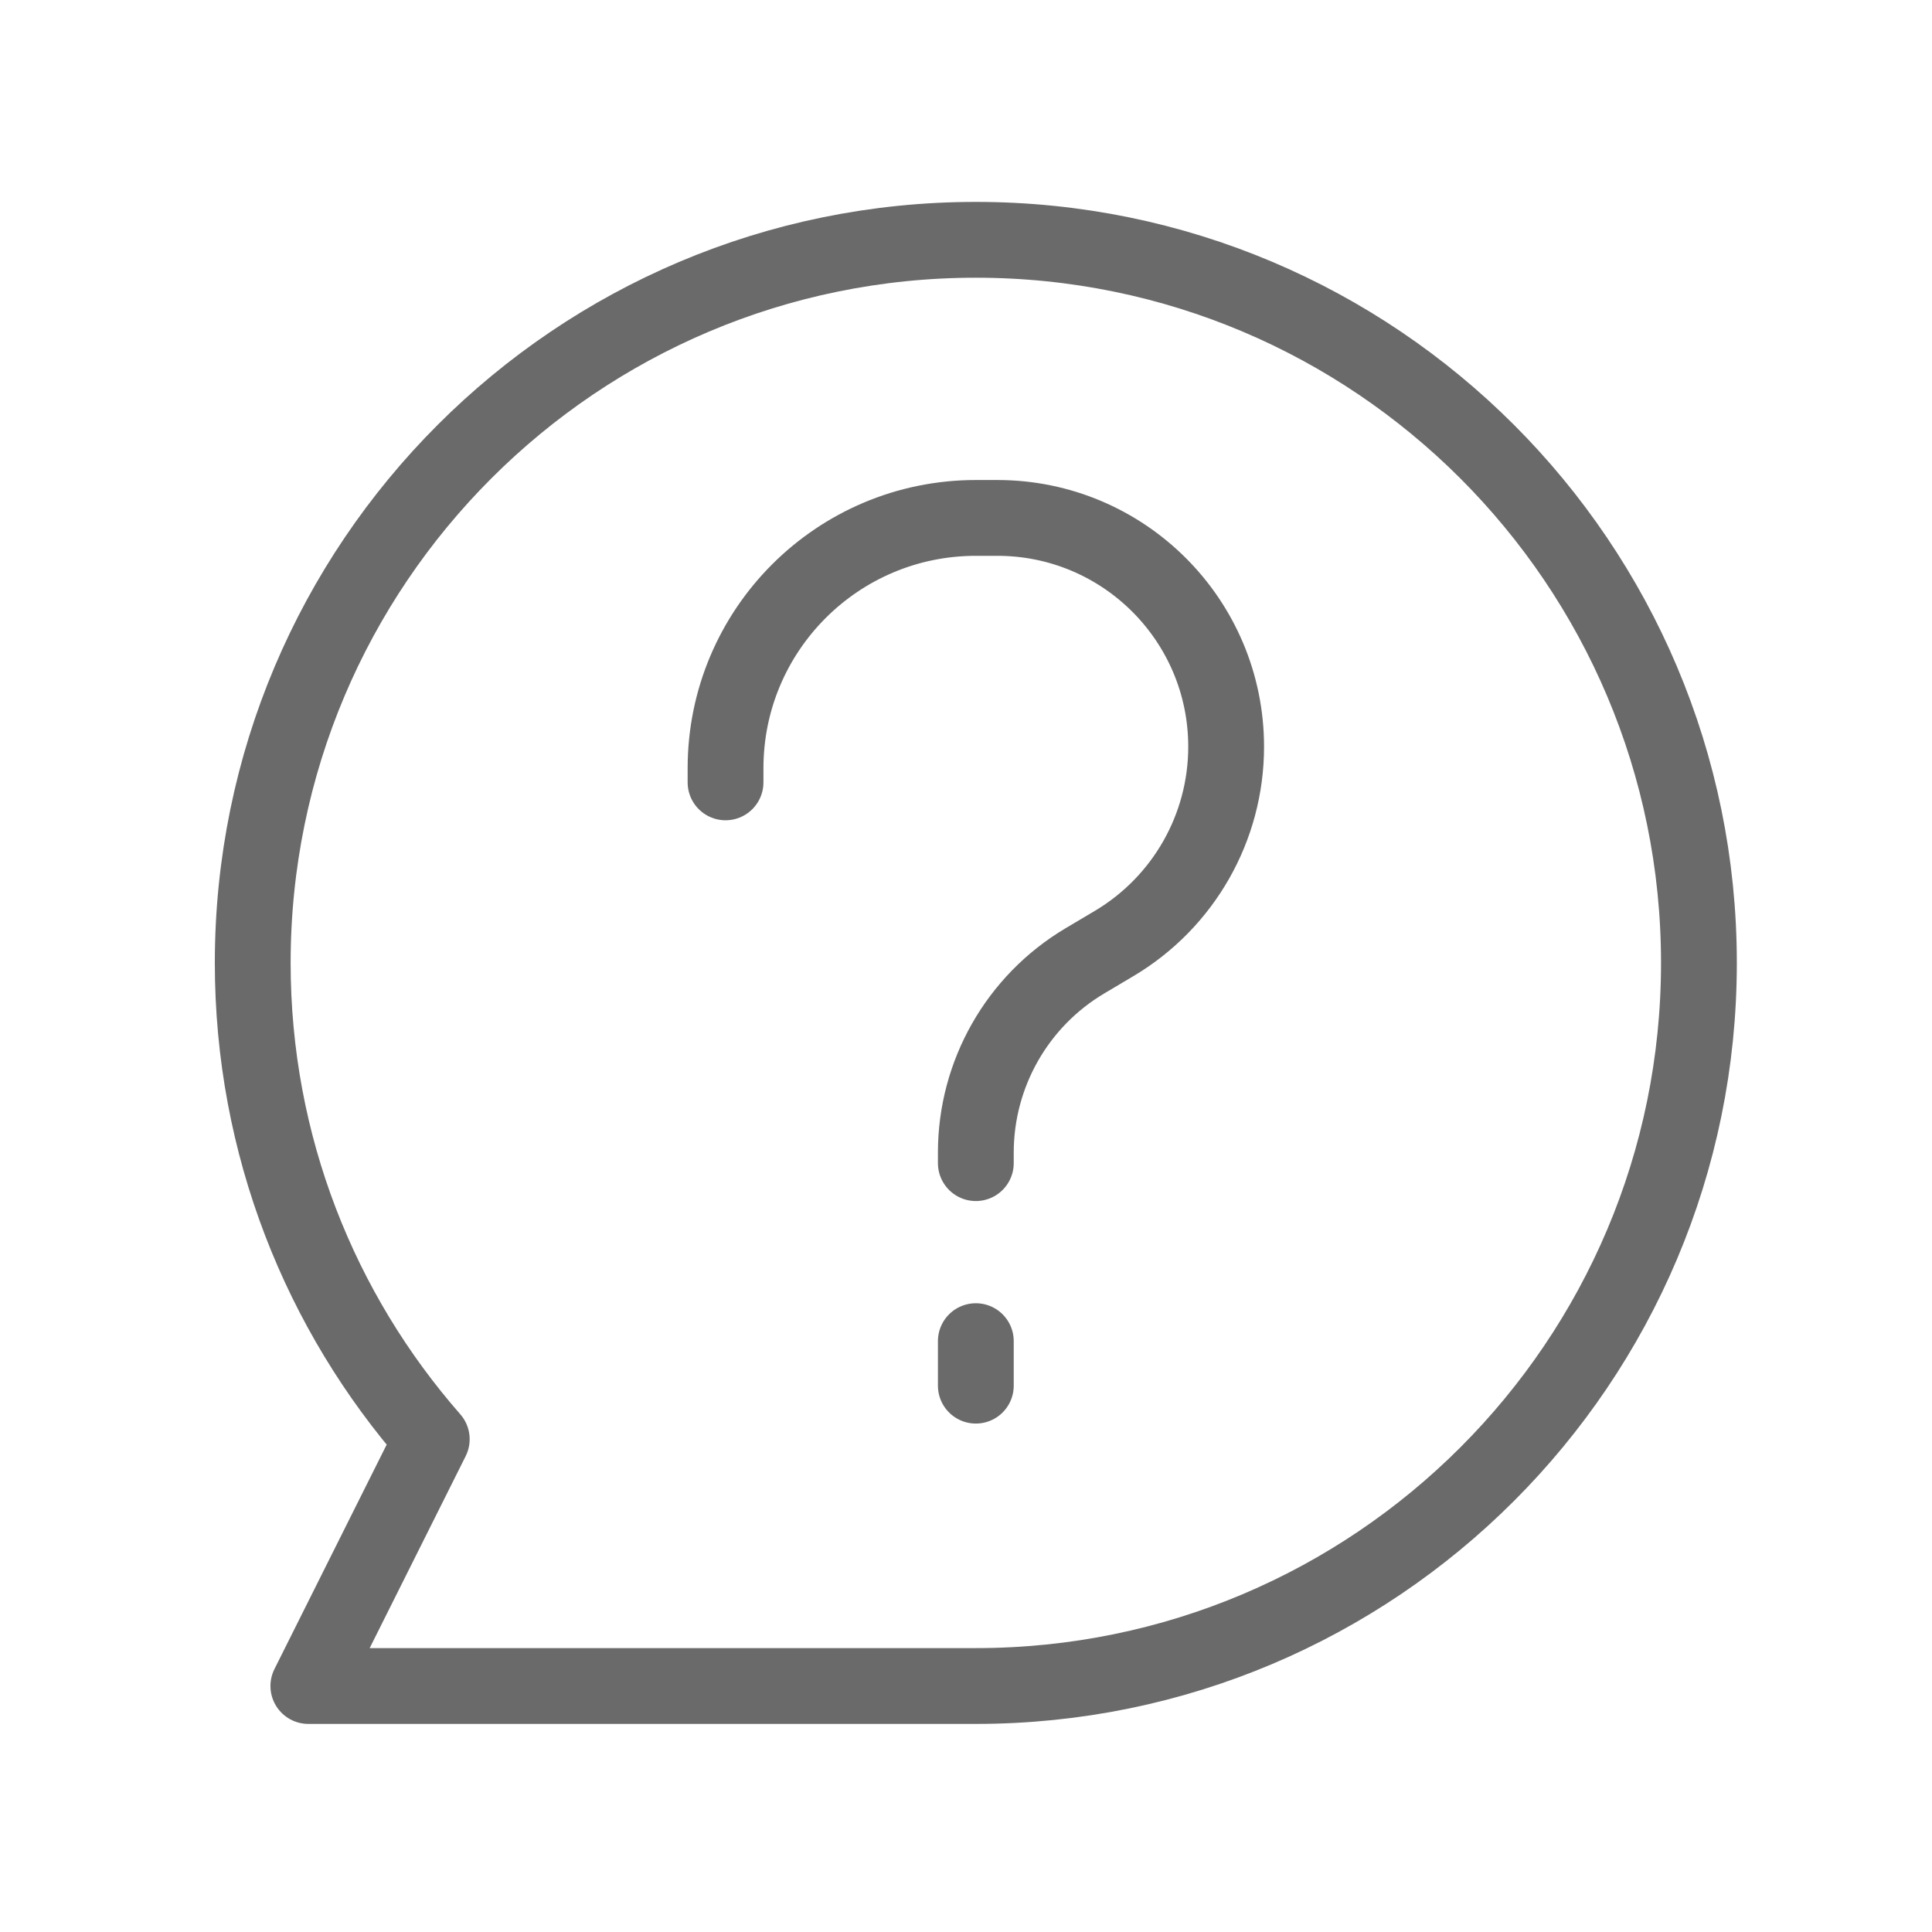 <svg width="80" height="80" viewBox="0 0 80 80" fill="none" xmlns="http://www.w3.org/2000/svg">
<path d="M40.407 69.814C56.943 69.814 70.349 56.408 70.349 39.872C70.349 23.336 56.943 9.93 40.407 9.93C23.87 9.93 10.465 23.336 10.465 39.872C10.465 47.426 13.262 54.327 17.878 59.595L12.768 69.814H40.407Z" stroke="#6A6A6A" stroke-width="3.139" stroke-linecap="round" stroke-linejoin="round"/>
<path d="M40.407 48.163V47.725C40.407 44.467 42.124 41.449 44.926 39.785L46.137 39.066C49.01 37.358 50.772 34.263 50.772 30.921C50.772 25.688 46.53 21.446 41.297 21.446H40.407C34.683 21.446 30.043 26.086 30.043 31.811V32.396" stroke="#6A6A6A" stroke-width="3.139" stroke-linecap="round" stroke-linejoin="round"/>
<path d="M40.407 55.534V57.377" stroke="#6A6A6A" stroke-width="3.139" stroke-linecap="round" stroke-linejoin="round"/>
</svg>
